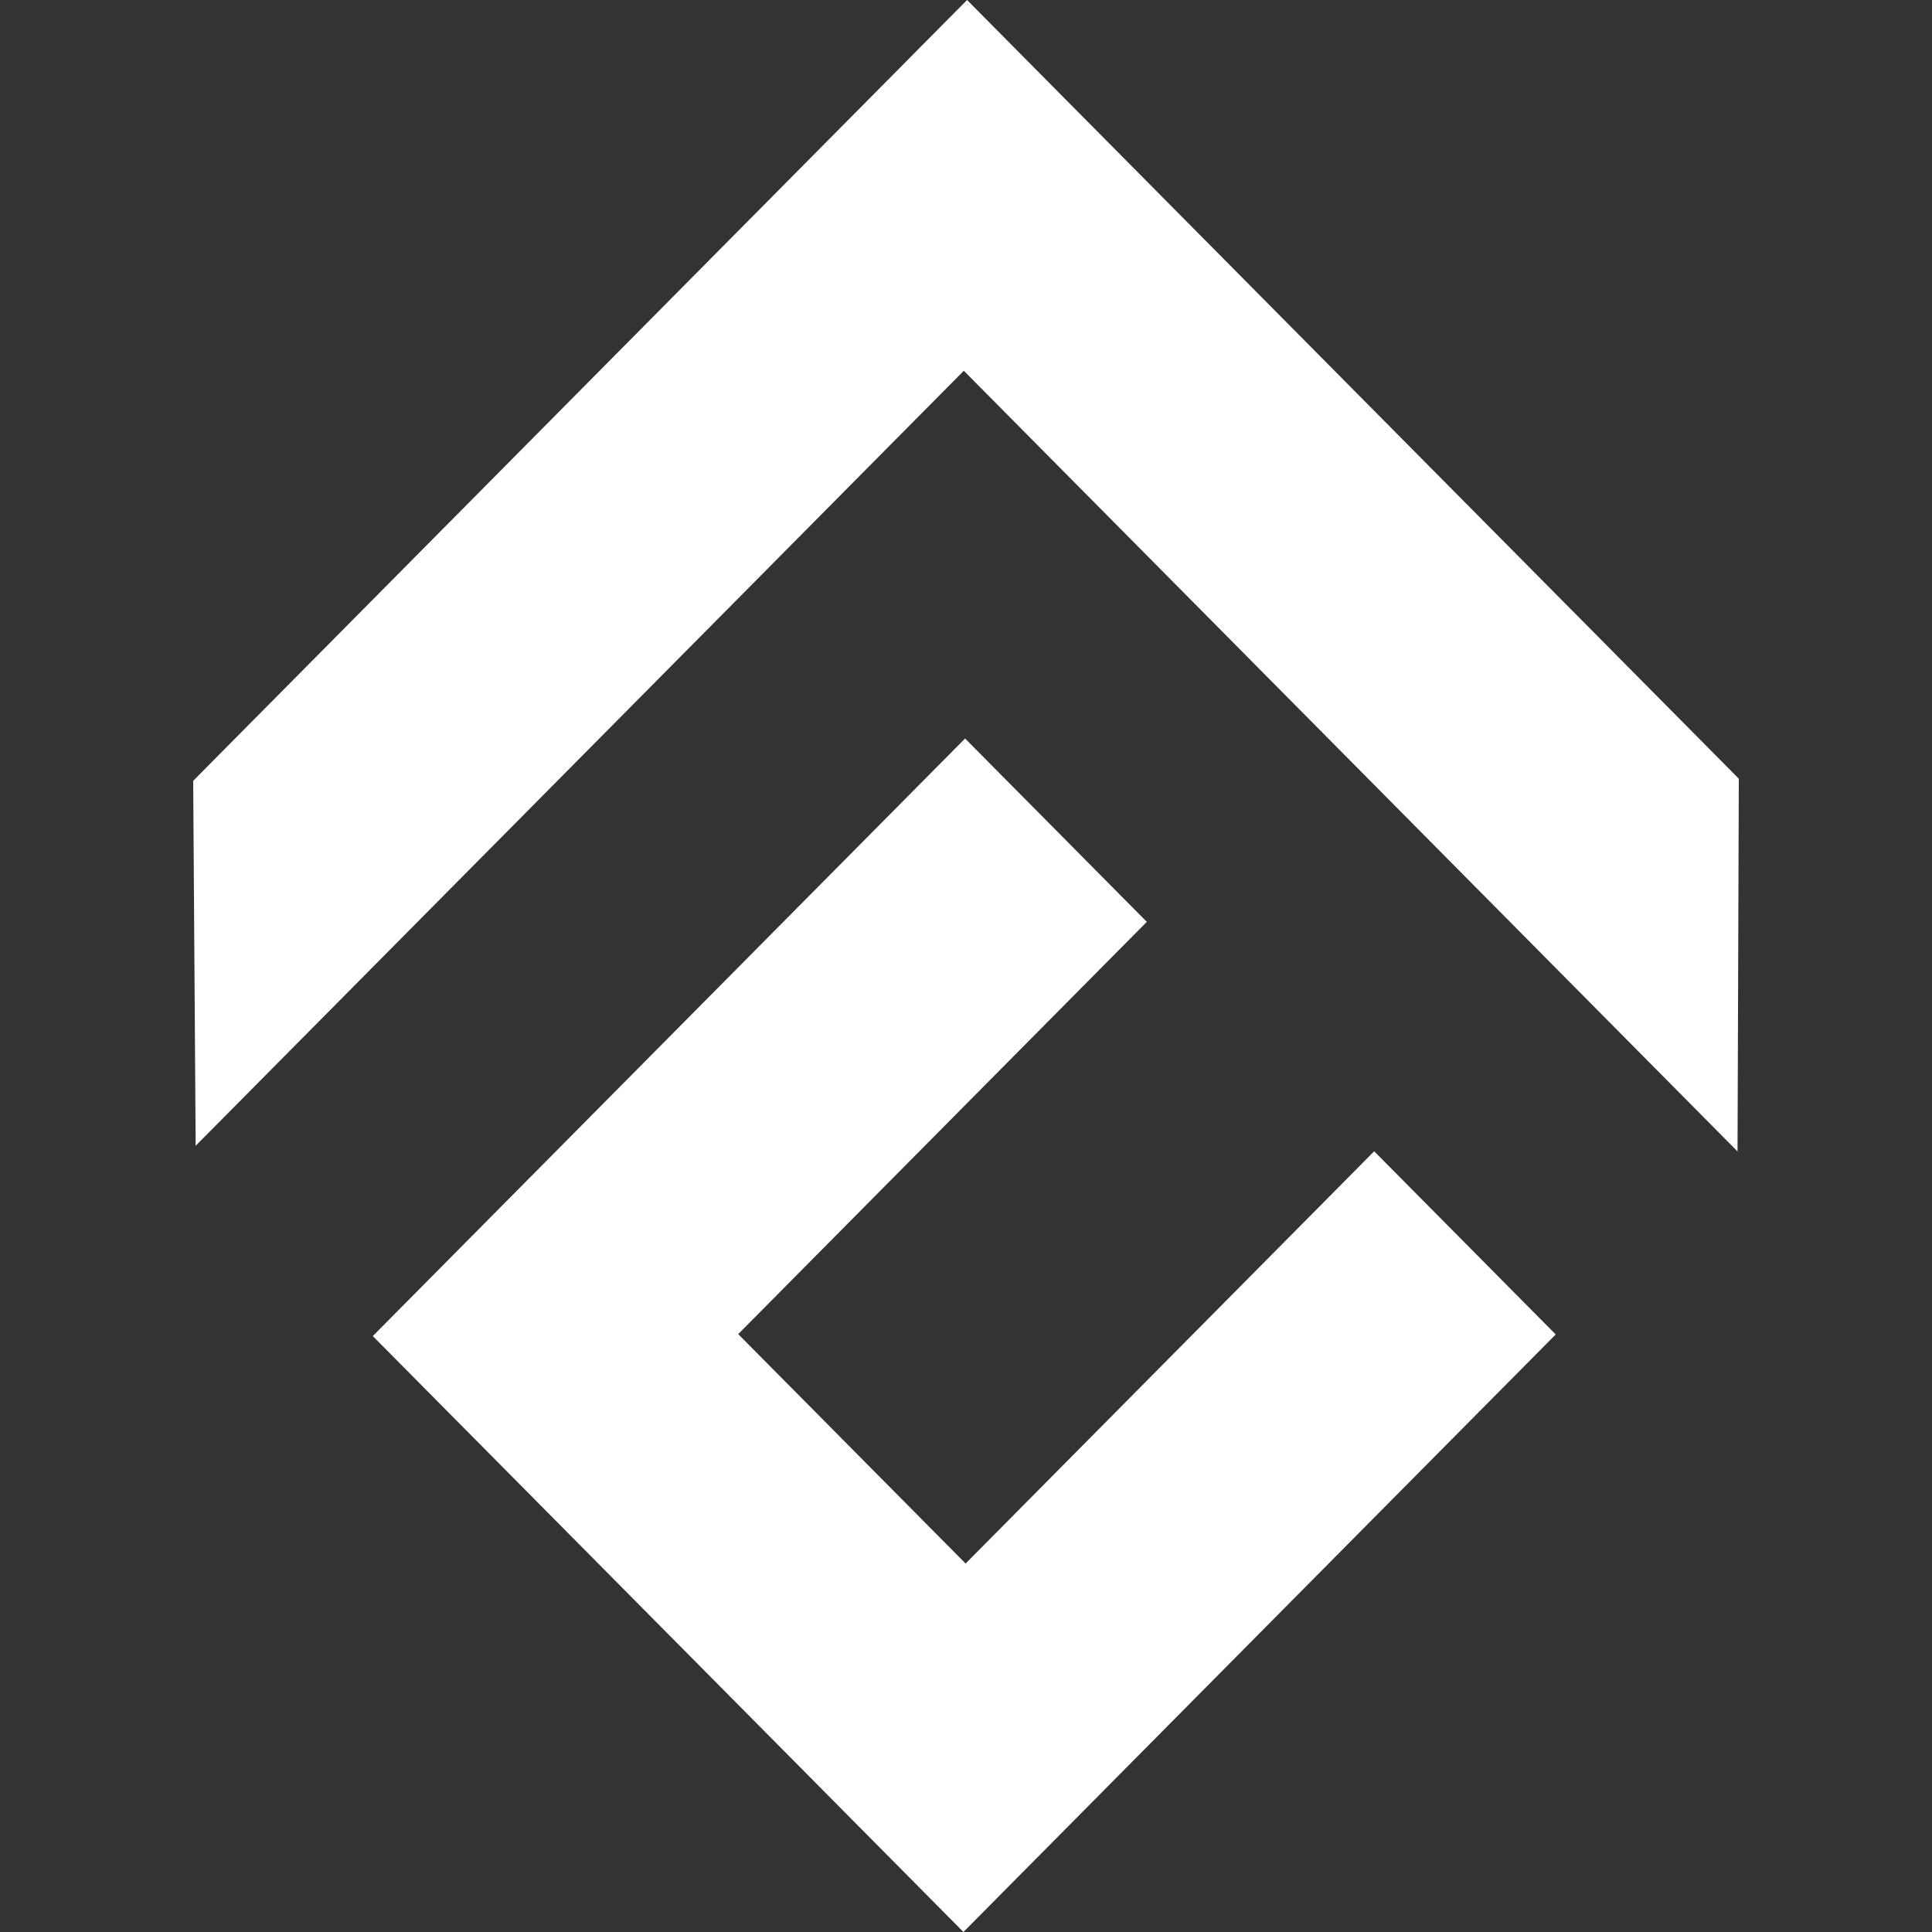 <svg xmlns="http://www.w3.org/2000/svg" width="128" height="128" fill="none" xmlns:v="https://vecta.io/nano"><rect width="100%" height="100%" fill="#333333" stroke="none"/><path d="M91.043 76.275l-27.069 27.313-15.066-15.2 27.071-27.313-12.04-12.147-39.241 39.59L63.83 128l39.24-39.59zm24.156-24.687L64.071 0 12.799 51.731l.164 24.179 50.892-51.346 51.261 51.721.085-24.699z" fill="#fff"/></svg>